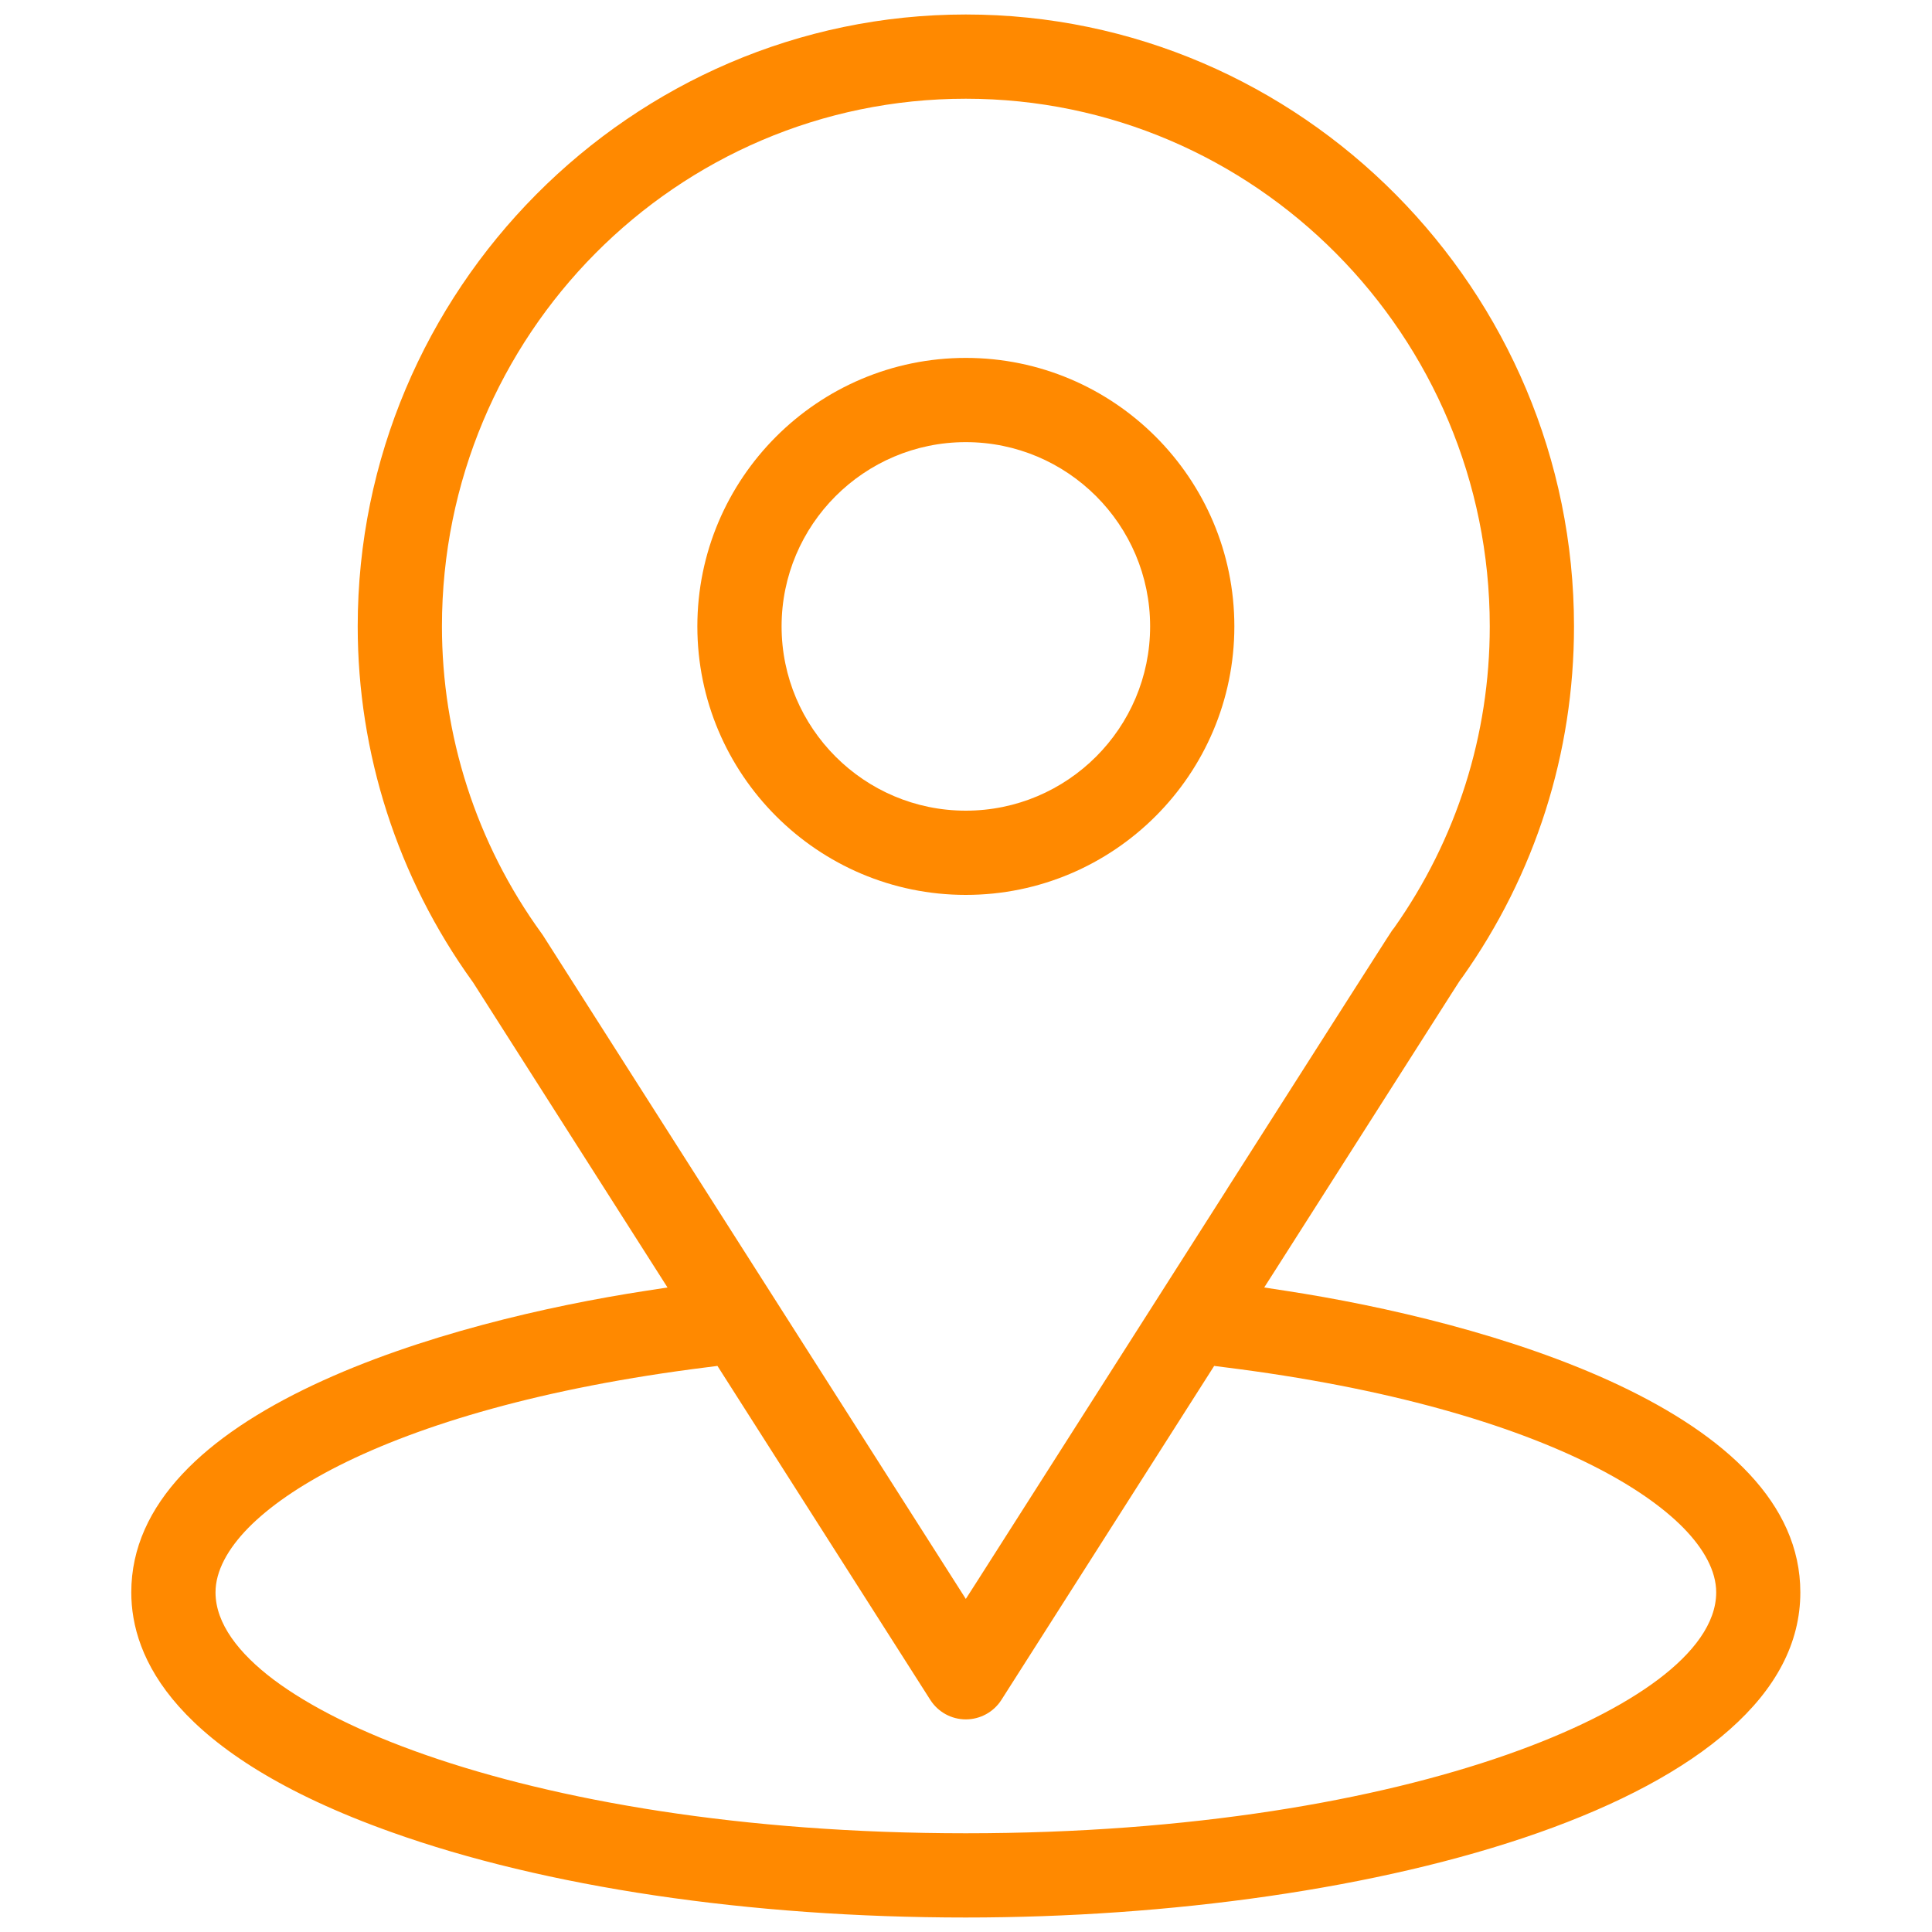 <svg width="20" height="20" viewBox="0 0 20 20" fill="none" xmlns="http://www.w3.org/2000/svg">
<path fill-rule="evenodd" clip-rule="evenodd" d="M13.211 13.134L13.087 13.328L13.315 13.363C14.319 13.517 15.666 13.823 16.757 14.338C17.86 14.859 18.637 15.562 18.637 16.484C18.637 17.011 18.381 17.483 17.908 17.902C17.434 18.323 16.751 18.682 15.925 18.973C14.276 19.554 12.097 19.85 9.998 19.85C7.754 19.85 5.642 19.535 4.051 18.966C2.912 18.56 2.239 18.101 1.852 17.666C1.467 17.234 1.359 16.819 1.359 16.484C1.359 15.562 2.138 14.859 3.242 14.338C4.333 13.823 5.679 13.517 6.682 13.363L6.91 13.328L4.898 10.171L4.893 10.164C4.112 9.082 3.703 7.793 3.703 6.484C3.703 3.005 6.534 0.15 9.998 0.15C13.475 0.15 16.294 3.011 16.294 6.484C16.294 7.794 15.894 9.05 15.137 10.118C15.13 10.127 15.127 10.132 15.124 10.135L15.123 10.136C15.108 10.156 15.095 10.177 14.442 11.202C14.164 11.638 13.77 12.256 13.211 13.134ZM4.575 6.484C4.575 7.607 4.924 8.724 5.609 9.666L5.624 9.688L9.998 16.552L10.125 16.354C11.255 14.58 12.087 13.275 12.699 12.315L12.706 12.303C13.321 11.338 13.713 10.722 13.965 10.328C14.408 9.634 14.412 9.628 14.423 9.616L14.424 9.615C14.424 9.615 14.426 9.612 14.429 9.609L14.432 9.605C15.079 8.688 15.422 7.609 15.422 6.484C15.422 3.473 12.99 1.022 9.998 1.022C7.001 1.022 4.575 3.472 4.575 6.484ZM9.631 17.598L7.427 14.14L7.333 14.152C5.609 14.366 4.349 14.75 3.515 15.169C3.098 15.379 2.783 15.6 2.569 15.818C2.359 16.033 2.231 16.262 2.231 16.484C2.231 16.806 2.471 17.115 2.833 17.388C3.204 17.666 3.739 17.935 4.412 18.169C5.759 18.638 7.68 18.978 9.998 18.978C12.33 18.978 14.252 18.636 15.595 18.166C16.266 17.931 16.799 17.662 17.168 17.384C17.528 17.112 17.766 16.804 17.766 16.484C17.766 16.262 17.638 16.033 17.428 15.818C17.214 15.6 16.899 15.379 16.482 15.169C15.648 14.75 14.387 14.366 12.663 14.152L12.569 14.14L10.366 17.598C10.286 17.723 10.147 17.799 9.998 17.799C9.849 17.799 9.711 17.723 9.631 17.598Z" fill="#FF8900"/>
<path fill-rule="evenodd" clip-rule="evenodd" d="M7.219 6.484C7.219 4.952 8.466 3.705 9.998 3.705C11.531 3.705 12.778 4.952 12.778 6.484C12.778 8.017 11.531 9.264 9.998 9.264C8.466 9.264 7.219 8.017 7.219 6.484ZM8.091 6.484C8.091 7.537 8.946 8.392 9.998 8.392C11.05 8.392 11.906 7.537 11.906 6.484C11.906 5.432 11.05 4.577 9.998 4.577C8.946 4.577 8.091 5.432 8.091 6.484Z" fill="#FF8900"/>
</svg>
